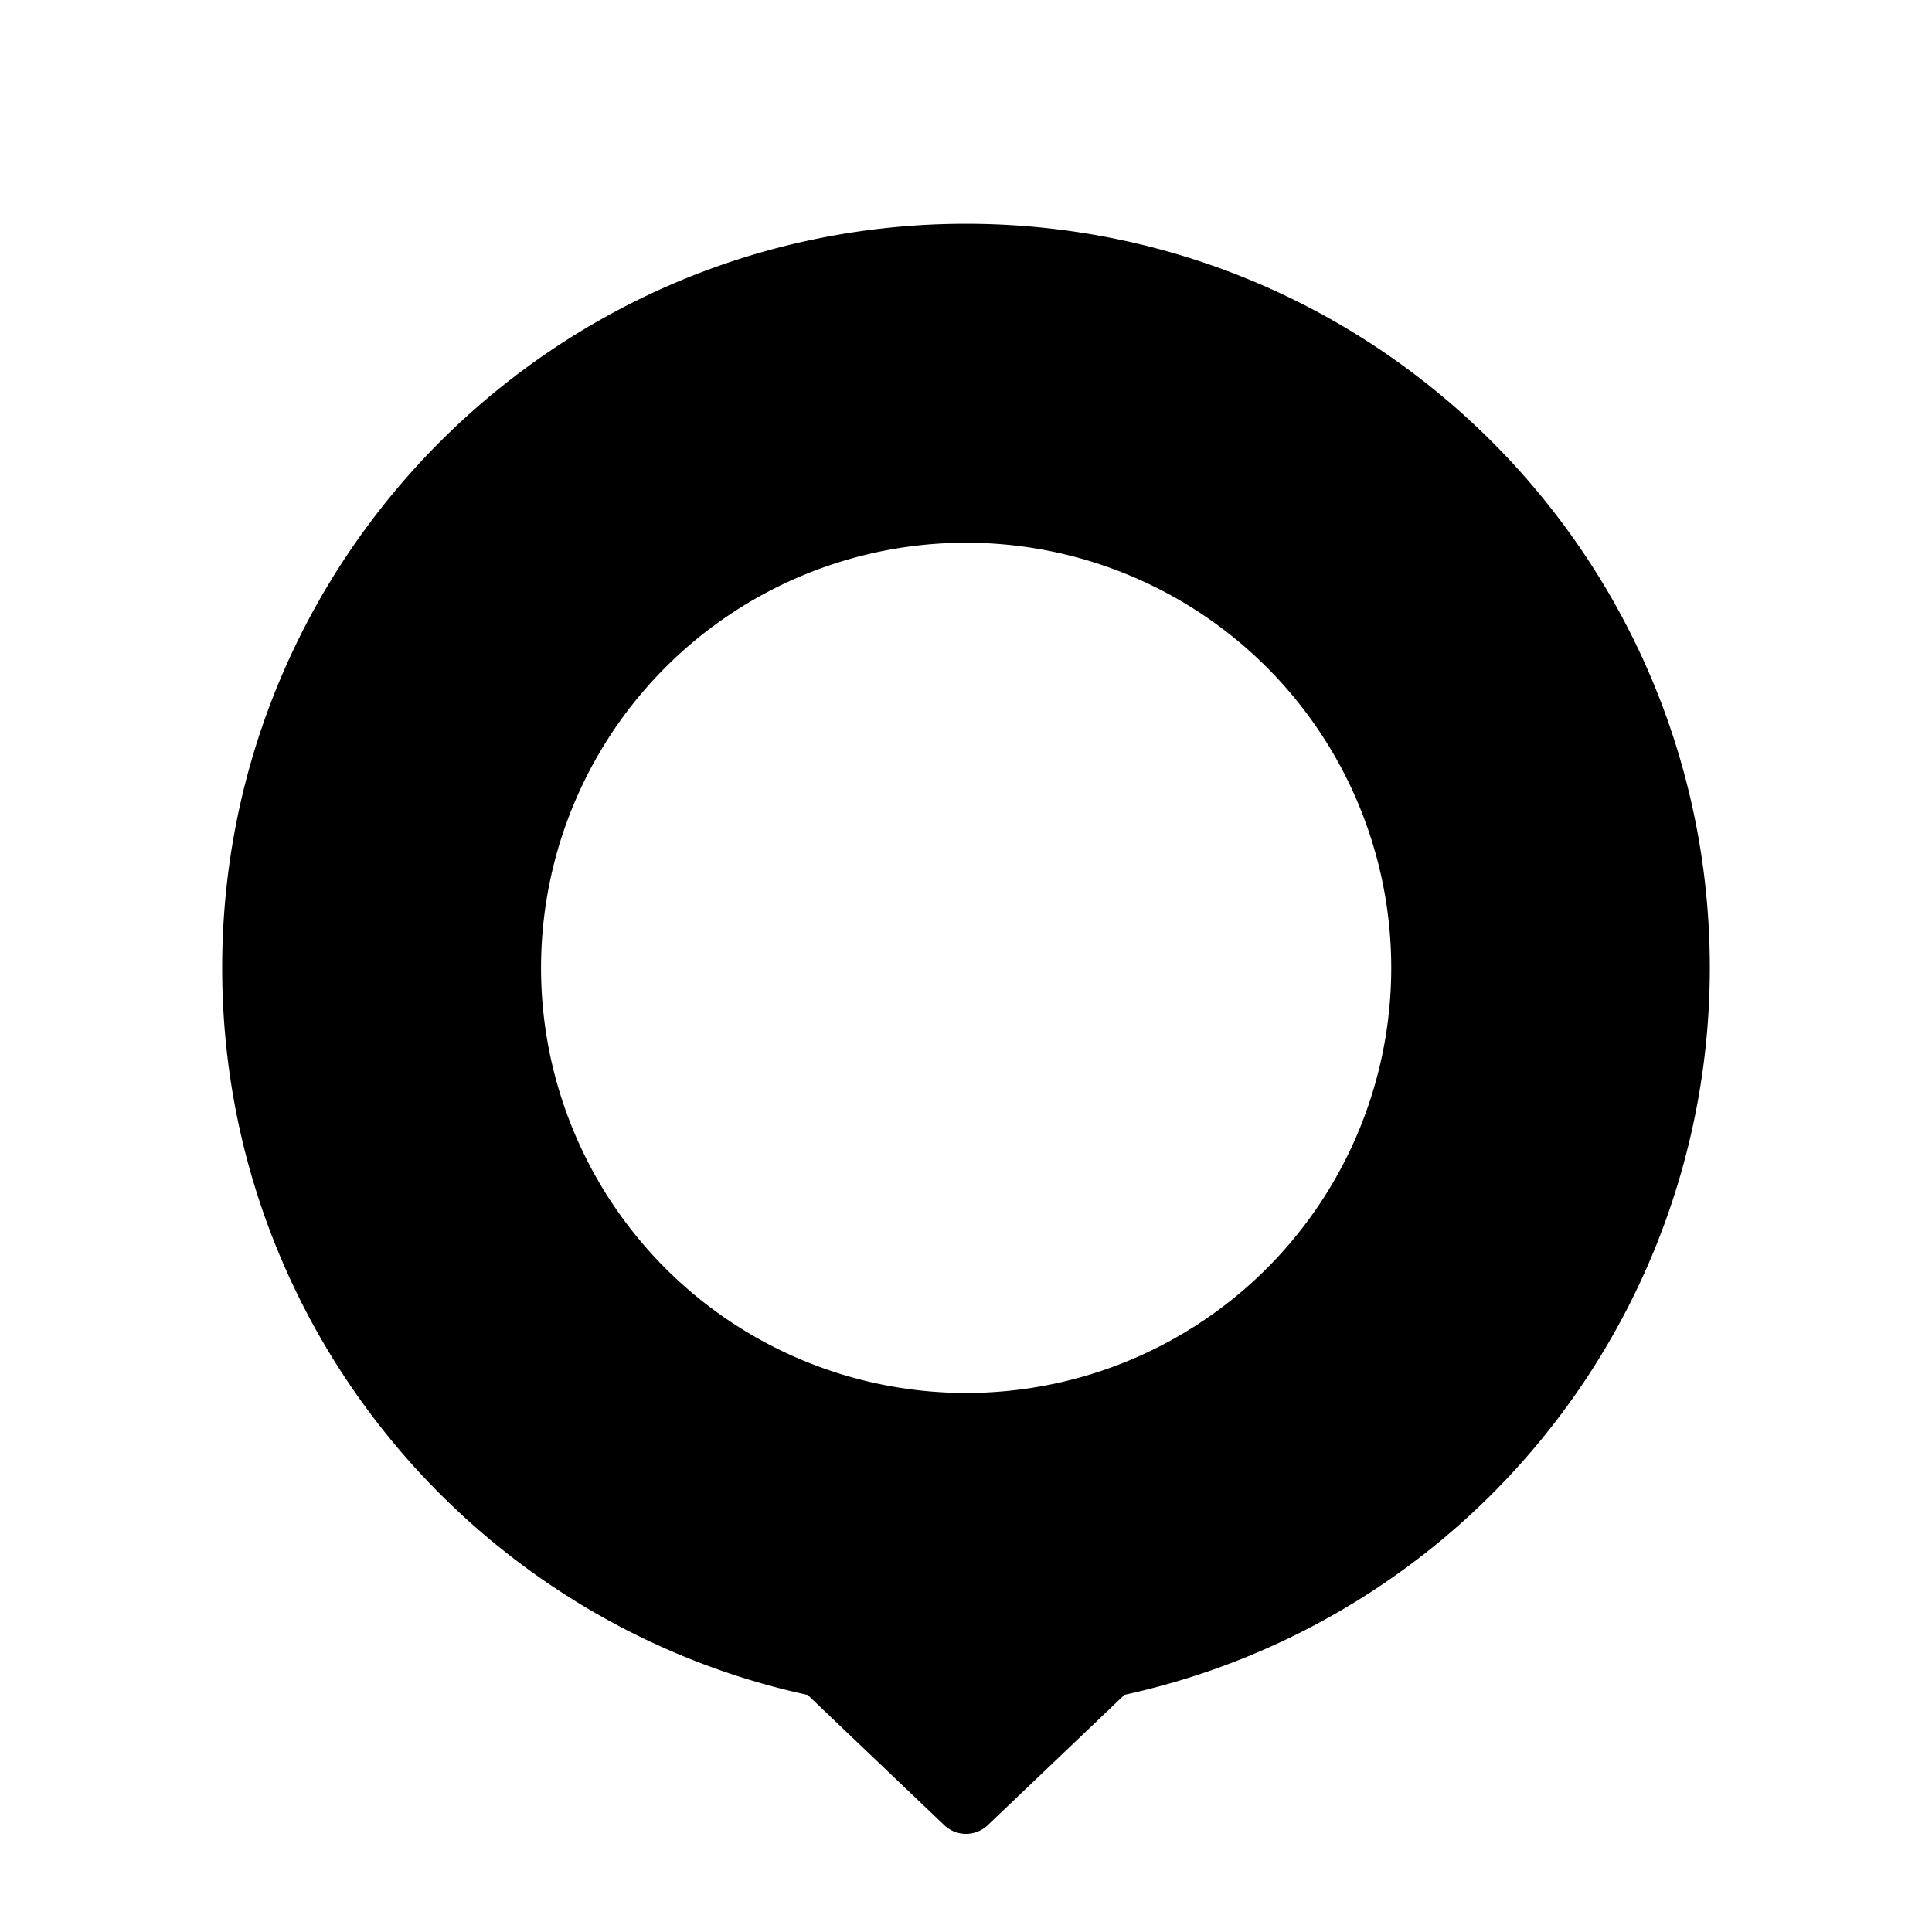 <svg xmlns="http://www.w3.org/2000/svg" viewBox="0 0 24 24"><path fill-rule="evenodd" d="m13.967 21.055-1.699 1.62a.392.392 0 0 1-.536 0l-1.699-1.62c-4.158-.902-7.273-4.602-7.273-9.031C2.76 6.919 6.897 2.78 12 2.78c5.104 0 9.24 4.139 9.24 9.244a9.241 9.241 0 0 1-7.273 9.03zM12.001 6.742a5.28 5.28 0 1 0 .002 10.562A5.28 5.28 0 0 0 12 6.742z"/></svg>
